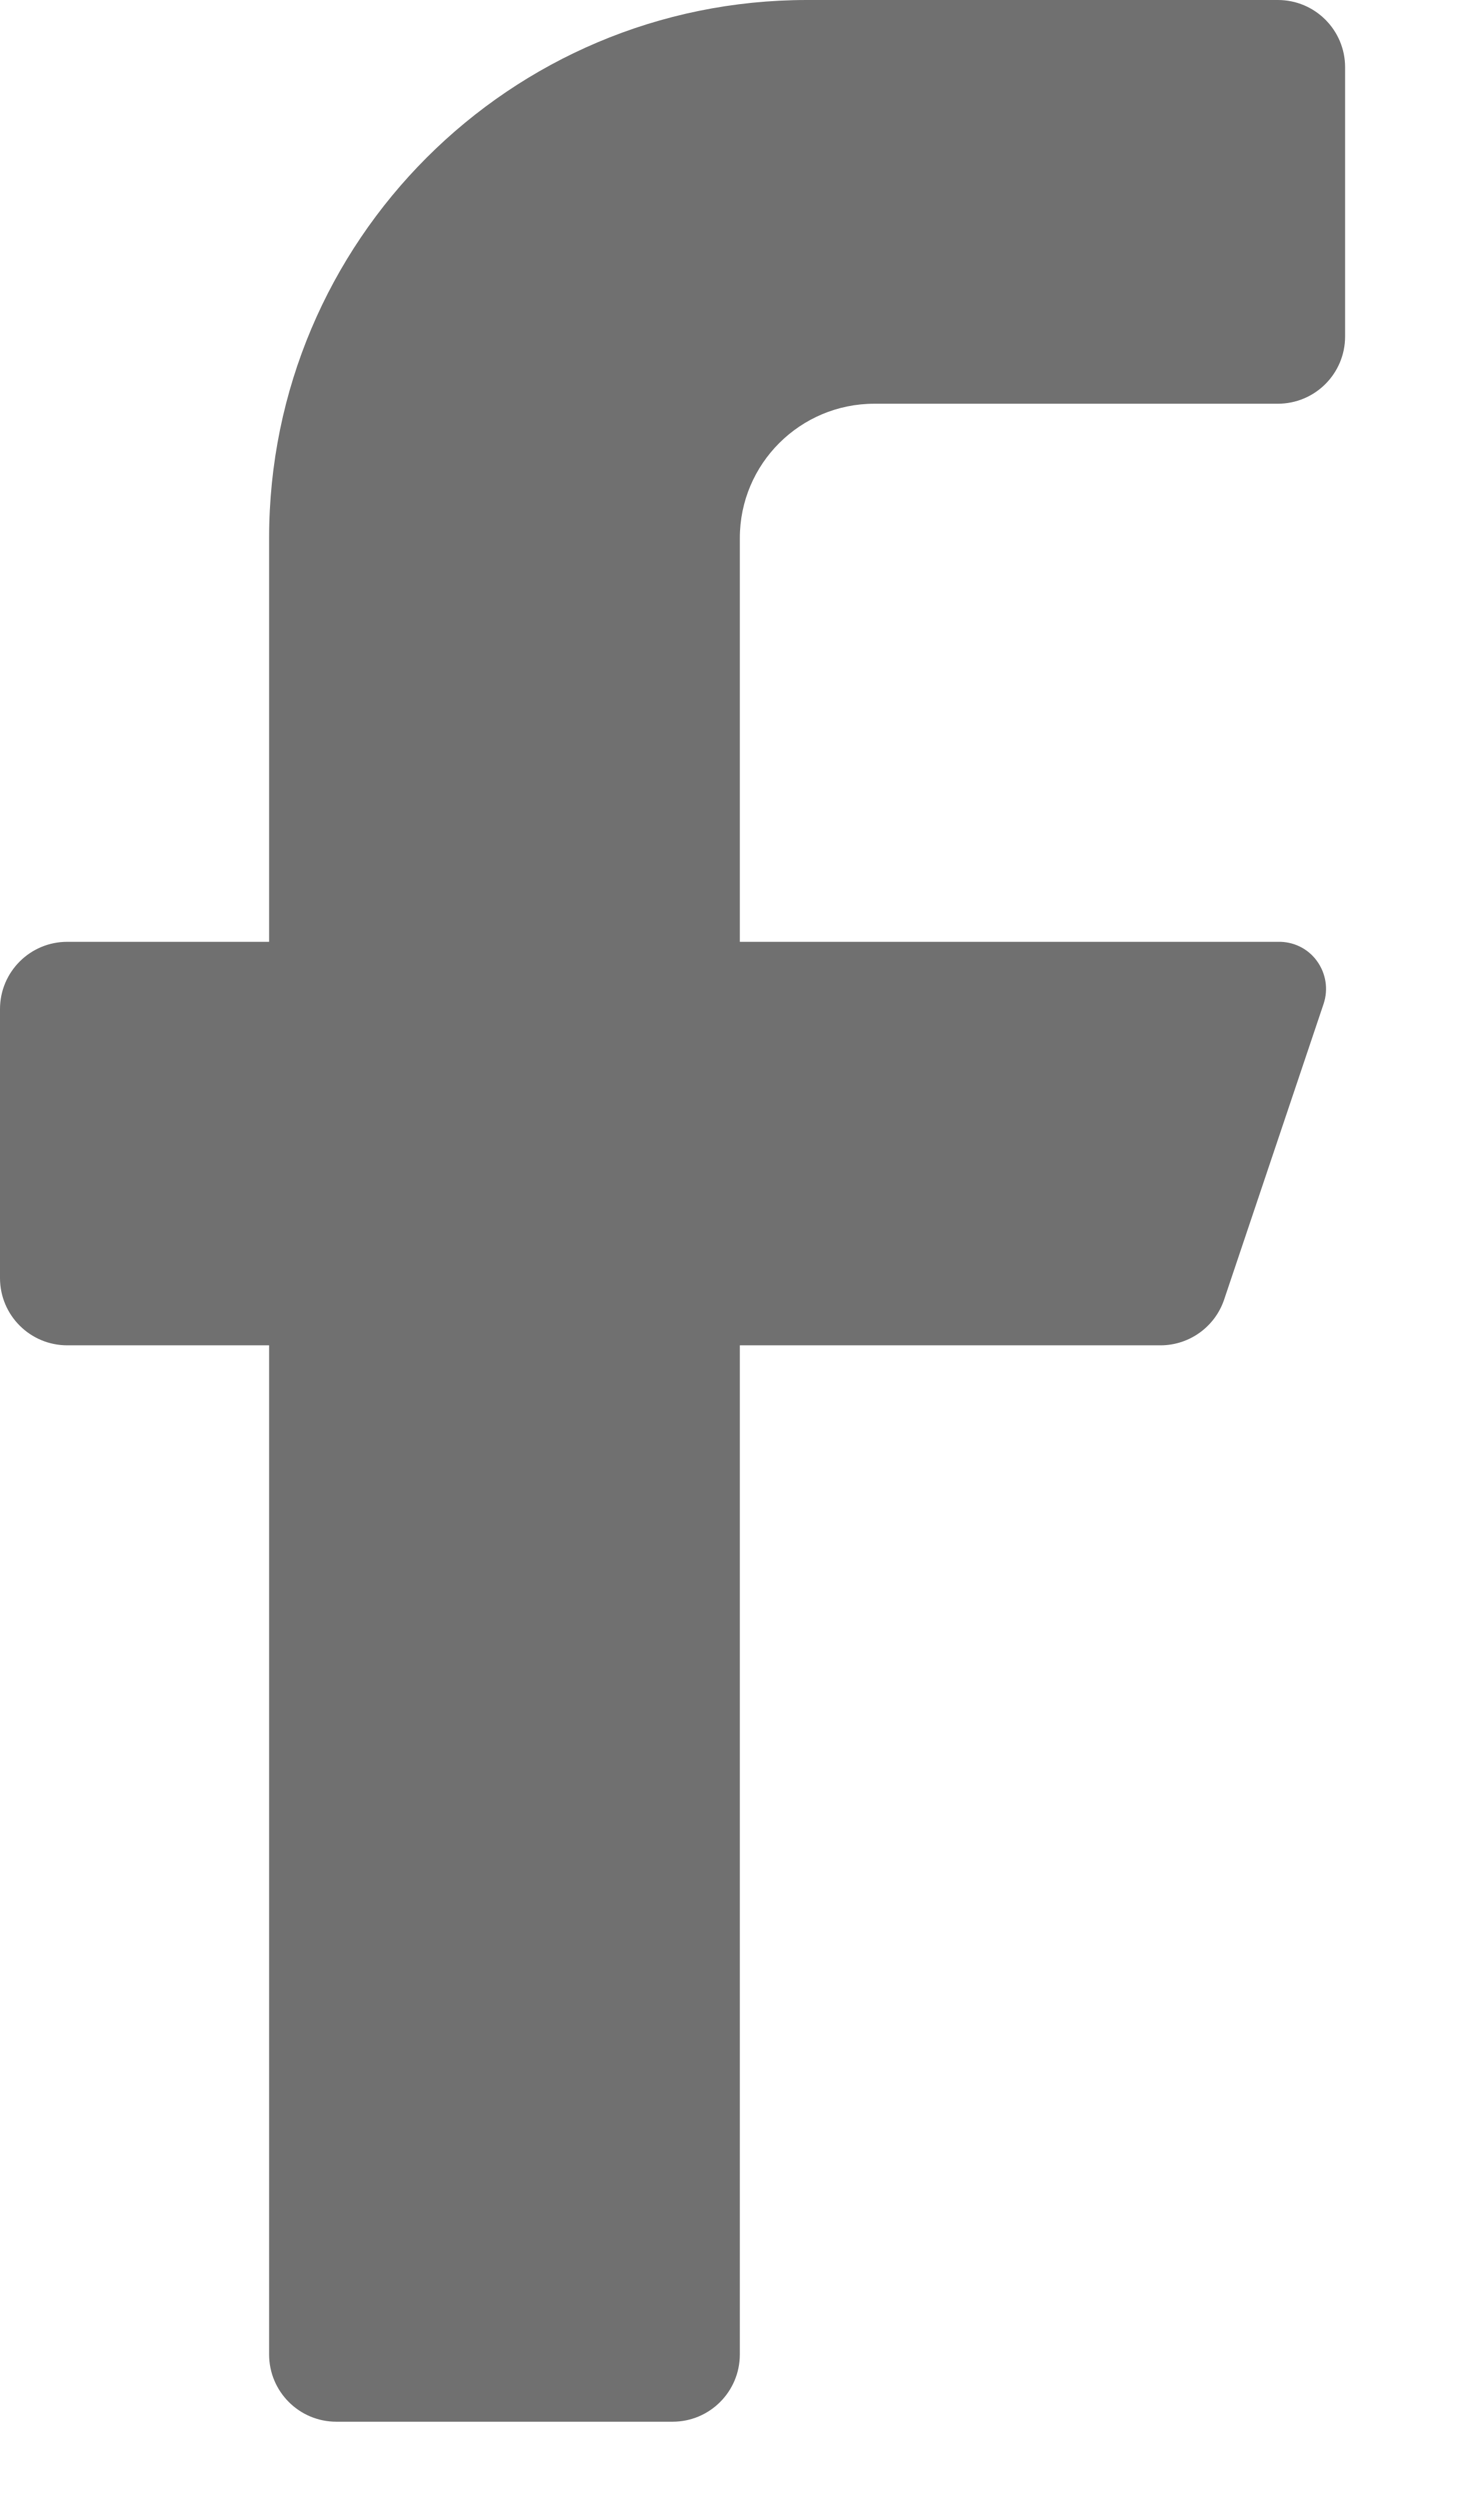 <svg width="7" height="12" viewBox="0 0 7 12" fill="none" xmlns="http://www.w3.org/2000/svg">
    <path d="M6.135 1.938H4.198C3.841 1.938 3.552 2.227 3.552 2.583V4.521H6.135C6.209 4.519 6.279 4.553 6.322 4.612C6.366 4.672 6.378 4.748 6.355 4.818L5.877 6.239C5.833 6.369 5.711 6.457 5.574 6.458H3.552V11.302C3.552 11.48 3.408 11.625 3.229 11.625H1.615C1.436 11.625 1.292 11.48 1.292 11.302V6.458H0.323C0.145 6.458 0 6.314 0 6.135V4.844C0 4.665 0.145 4.521 0.323 4.521H1.292V2.583C1.292 1.157 2.448 0 3.875 0H6.135C6.314 0 6.458 0.145 6.458 0.323V1.615C6.458 1.793 6.314 1.938 6.135 1.938Z" fill="#707070"/>
</svg>
